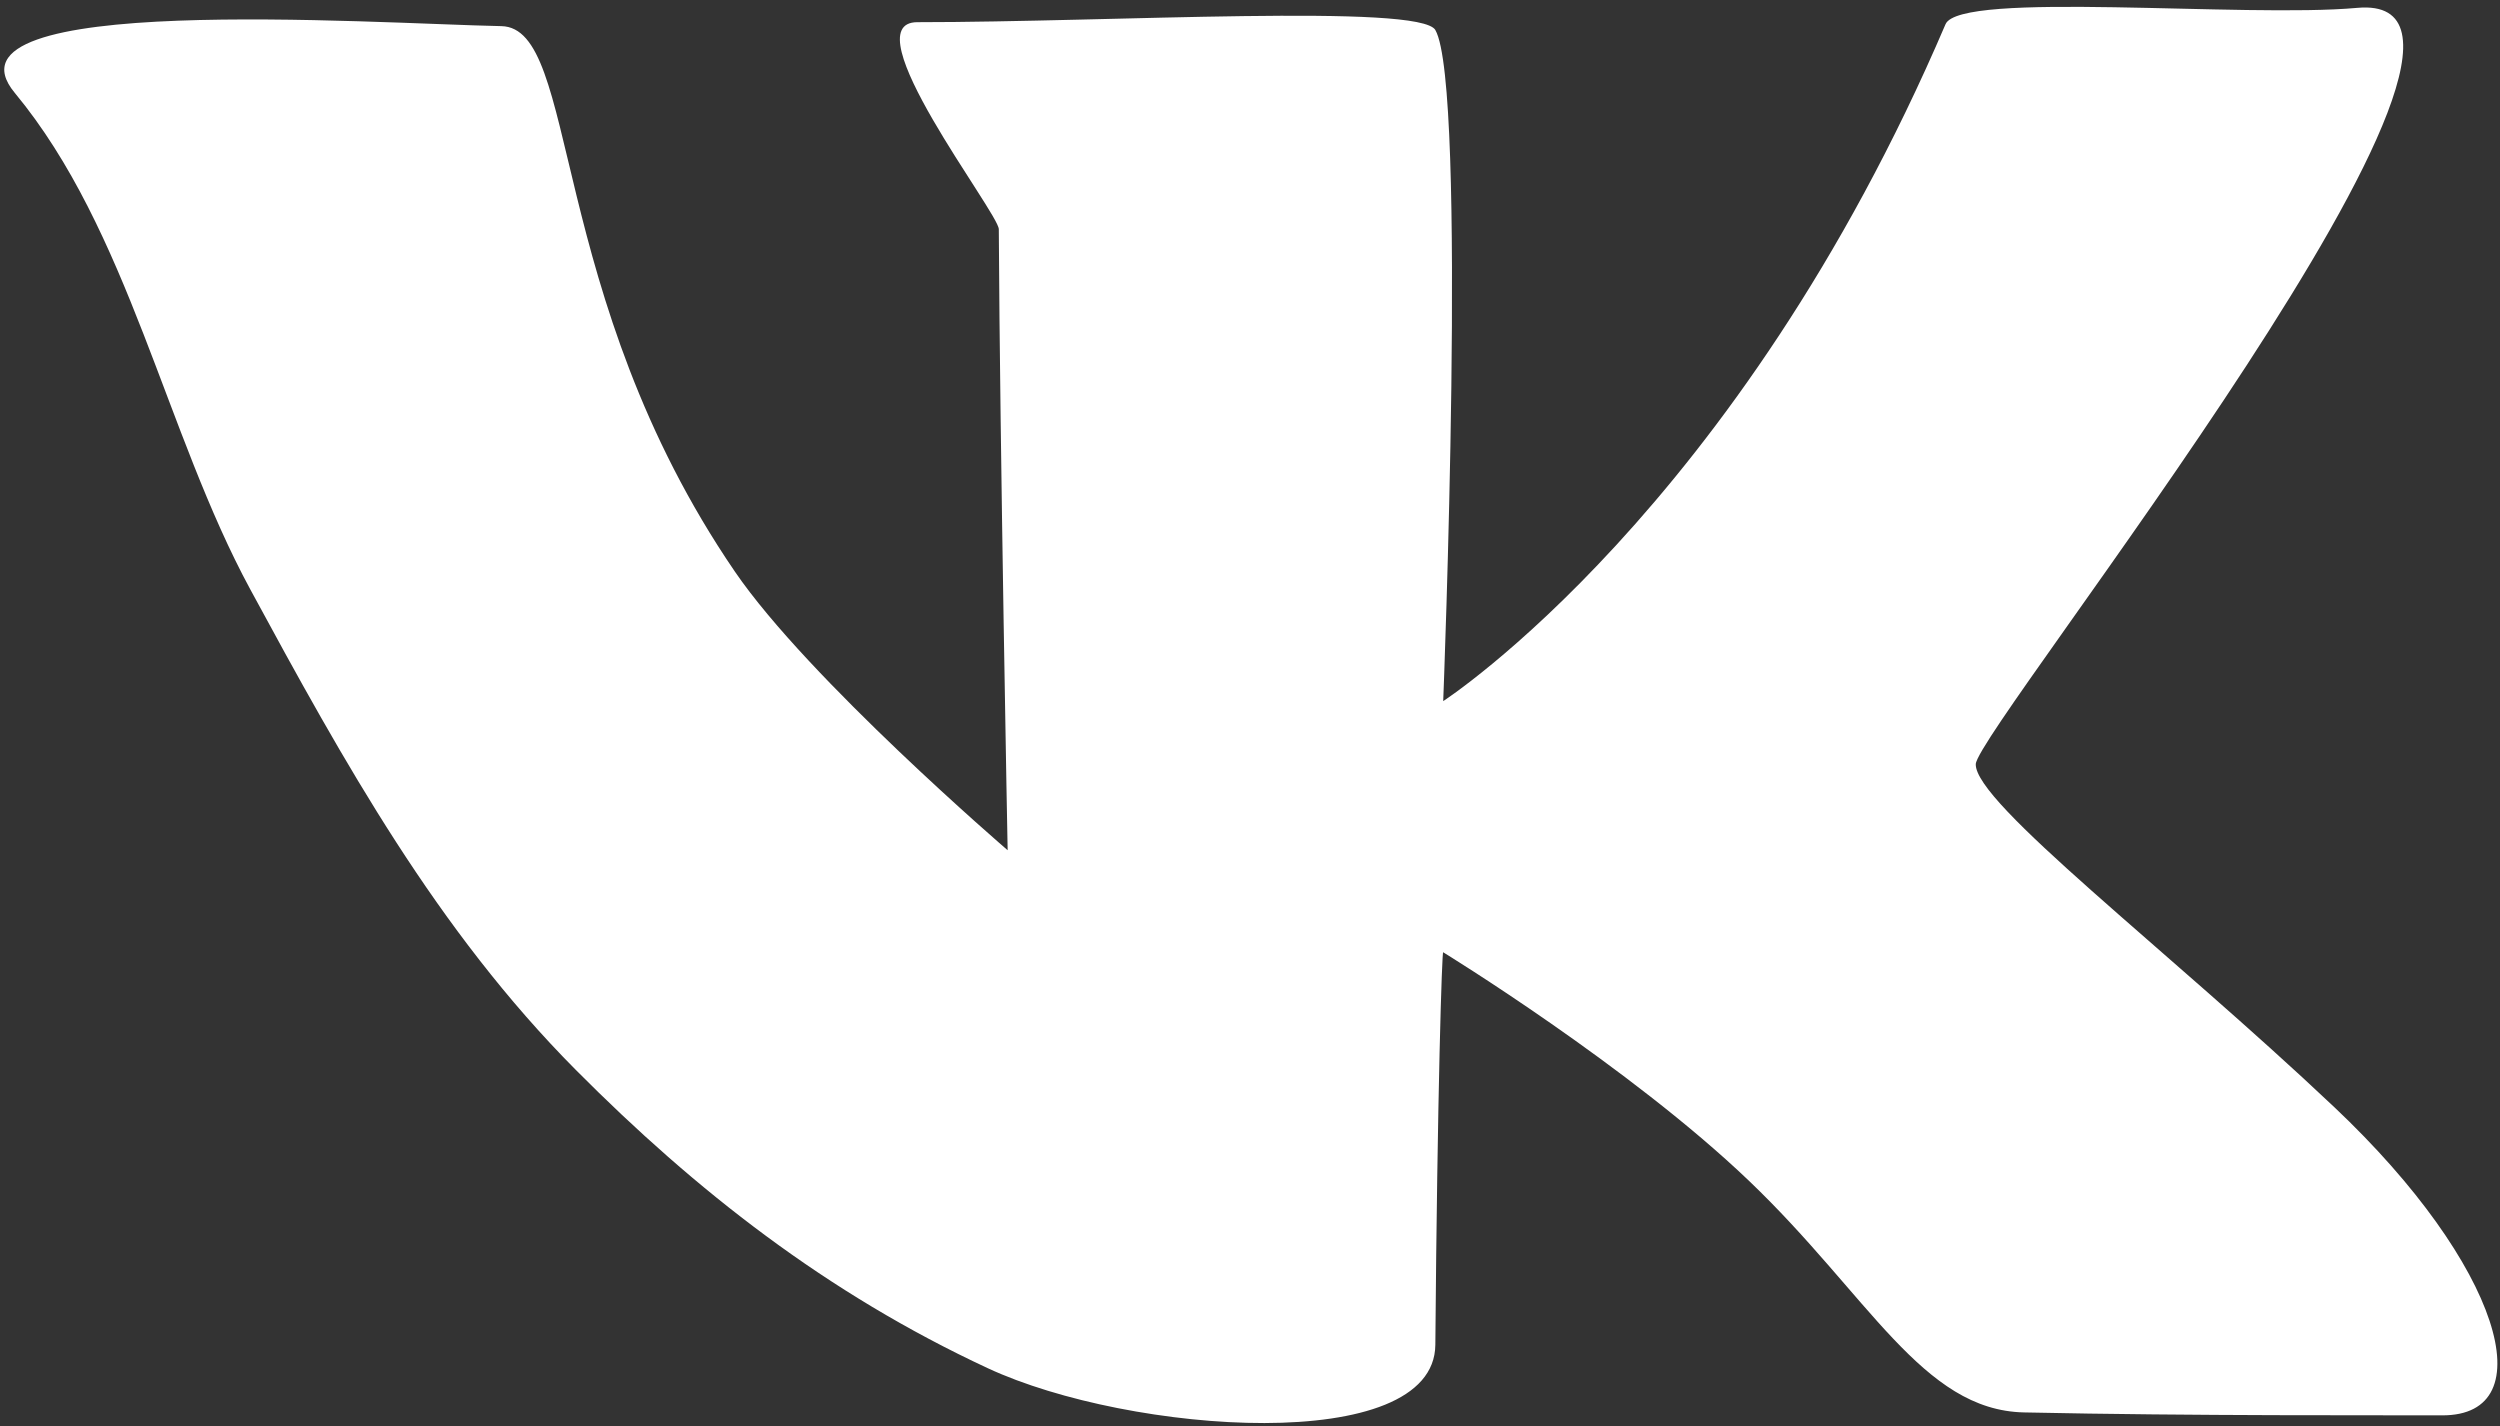 <?xml version="1.0" encoding="UTF-8" standalone="no"?>
<!-- Created with Inkscape (http://www.inkscape.org/) -->

<svg
   version="1.1"
   id="svg1"
   width="63.894"
   height="36.454"
   viewBox="0 0 63.894 36.454"
   sodipodi:docname="VK_logo.svg"
   inkscape:version="1.4.2 (f4327f4, 2025-05-13)"
   xmlns:inkscape="http://www.inkscape.org/namespaces/inkscape"
   xmlns:sodipodi="http://sodipodi.sourceforge.net/DTD/sodipodi-0.dtd"
   xmlns="http://www.w3.org/2000/svg"
   xmlns:svg="http://www.w3.org/2000/svg">
  <rect x="0" y="0" width="63.894" height="36.454" fill="#333333" stroke="none"/>
  <defs
     id="defs1" />
  <sodipodi:namedview
     id="namedview1"
     pagecolor="#ffffff"
     bordercolor="#000000"
     borderopacity="0.25"
     inkscape:showpageshadow="2"
     inkscape:pageopacity="0.0"
     inkscape:pagecheckerboard="0"
     inkscape:deskcolor="#d1d1d1"
     showgrid="false"
     inkscape:zoom="9.4023105"
     inkscape:cx="39.192494"
     inkscape:cy="23.026255"
     inkscape:window-width="1920"
     inkscape:window-height="1111"
     inkscape:window-x="-9"
     inkscape:window-y="-9"
     inkscape:window-maximized="1"
     inkscape:current-layer="g1" />
  <g
     inkscape:groupmode="layer"
     inkscape:label="Image"
     id="g1"
     transform="translate(-0.106)">
    <path
       style="fill:#ffffff;stroke-width:0.943"
       d="m 36.79,0.768 c 0.823,1.425 0.201,17.151 0.201,17.151 0,0 7.522,-4.875 12.838,-17.3 0.369,-0.862 7.62,-0.155 10.522,-0.418 5.429,-0.494 -9.719,18.419 -9.749,19.328 -0.033,0.988 4.886,4.726 9.162,8.766 4.276,4.04 5.388,7.891 2.753,7.878 -1.525,-0.007 -6.303,0.019 -10.682,-0.075 -2.6,-0.056 -3.971,-2.996 -7.032,-5.922 -3.061,-2.926 -7.812,-5.838 -7.812,-5.838 -0.03,-0.09 -0.15,3.582 -0.201,10.03 -0.022,2.85 -7.808,2.287 -11.434,0.602 C 21.231,33.052 17.88,30.42 14.825,27.347 11.278,23.777 8.898,19.485 6.501,15.06 4.337,11.067 3.399,5.892 0.483,2.373 -1.652,-0.204 9.579,0.601 12.92,0.668 c 2.004,0.04 1.129,6.863 5.968,13.941 1.874,2.742 6.971,7.121 6.971,7.121 0,0 -0.199,-10.335 -0.226,-15.872 -0.002,-0.415 -3.802,-5.291 -2.081,-5.291 4.949,0 12.845,-0.481 13.239,0.201 z"
       id="path1"
       sodipodi:nodetypes="scssssssscssssssscsss" />
  </g>
</svg>
